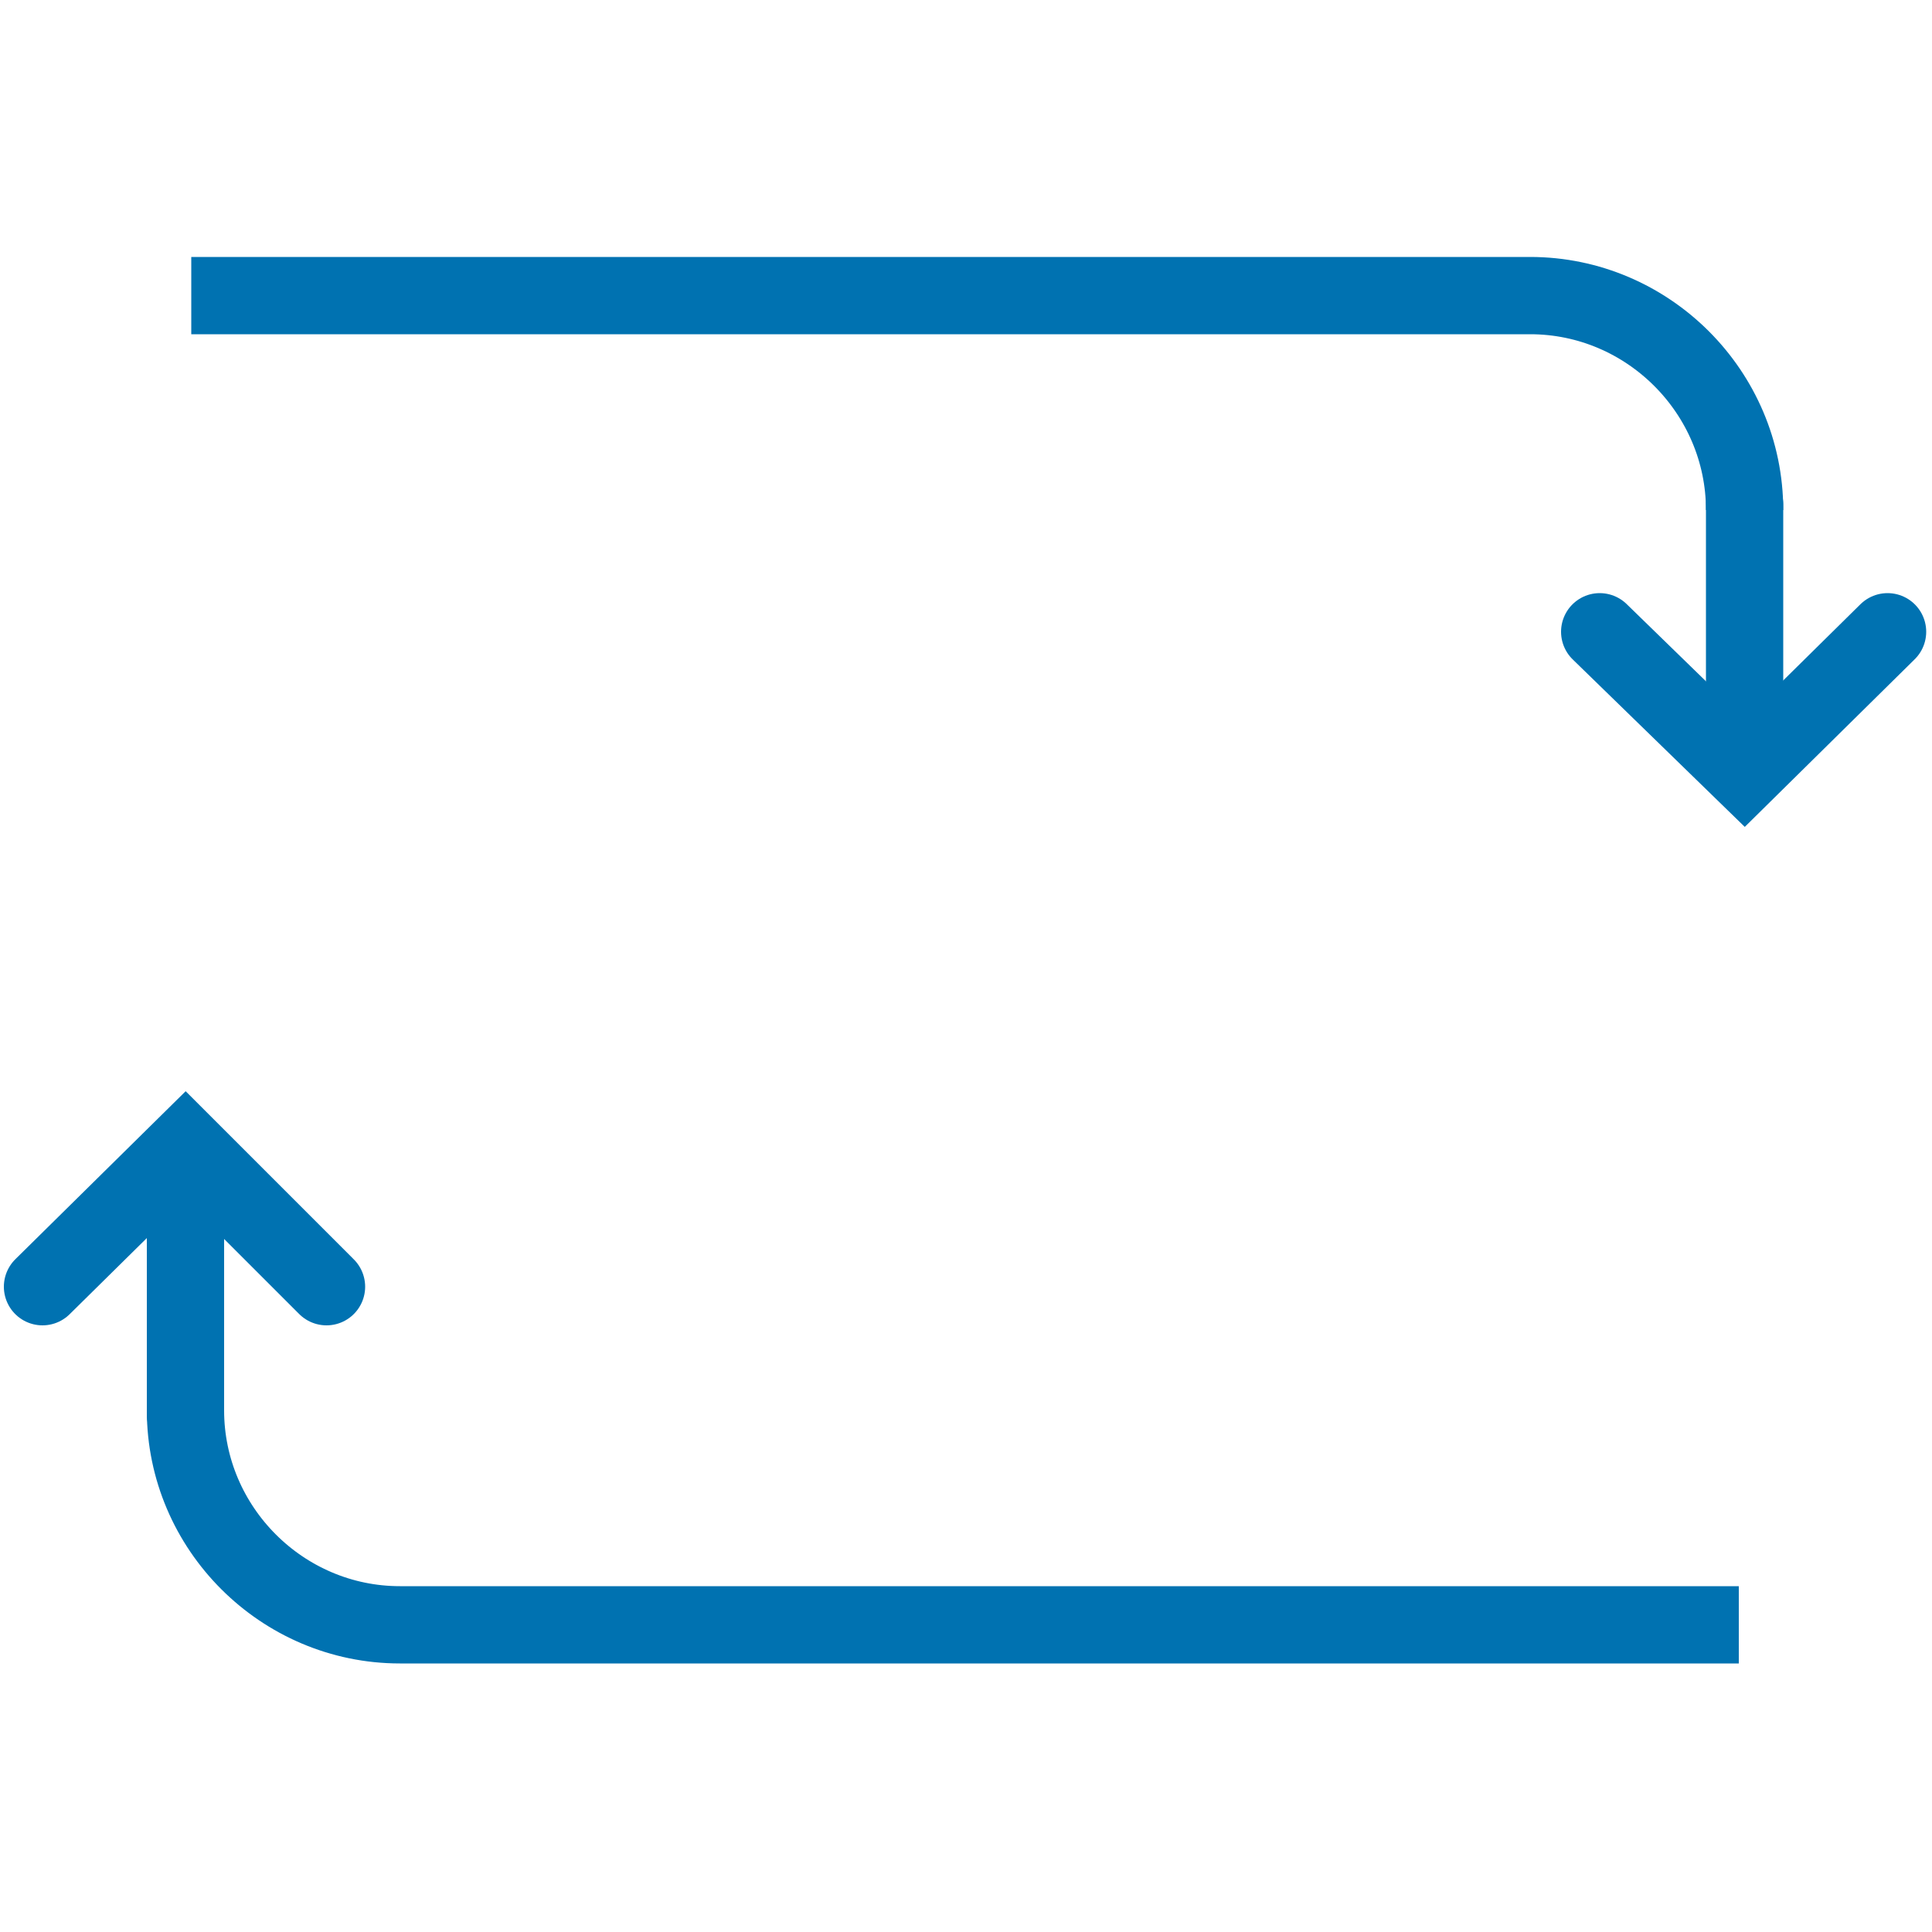 <?xml version="1.0" encoding="UTF-8"?>
<!-- Generator: Adobe Illustrator 21.0.0, SVG Export Plug-In . SVG Version: 6.00 Build 0)  -->
<svg version="1.1" id="Capa_1" xmlns="http://www.w3.org/2000/svg" xmlns:xlink="http://www.w3.org/1999/xlink" x="0px" y="0px" viewBox="0 0 100 100" style="enable-background:new 0 0 100 100;" xml:space="preserve">
<style type="text/css">
	.st0{fill:none;stroke:#0072b1;stroke-width:4;stroke-linecap:round;stroke-miterlimit:10;}
	.st1{fill:none;stroke:#0072b1;stroke-width:4;stroke-miterlimit:10;}
</style>
<polyline class="st0" points="97.7,32.7 90.3,40 82.8,32.7 "/>
<path class="st1" d="M90.3,26.4c0-6.1-5-11.1-11.1-11.1H9.9"/>
<polyline class="st0" points="2.2,66.6 9.6,59.3 16.9,66.6 "/>
<path class="st1" d="M9.6,73c0,6.1,5,11.1,11.1,11.1h69.3"/>
<line class="st0" x1="9.6" y1="73.2" x2="9.6" y2="60.8"/>
<line class="st0" x1="90.3" y1="38.5" x2="90.3" y2="26.1"/>
</svg>